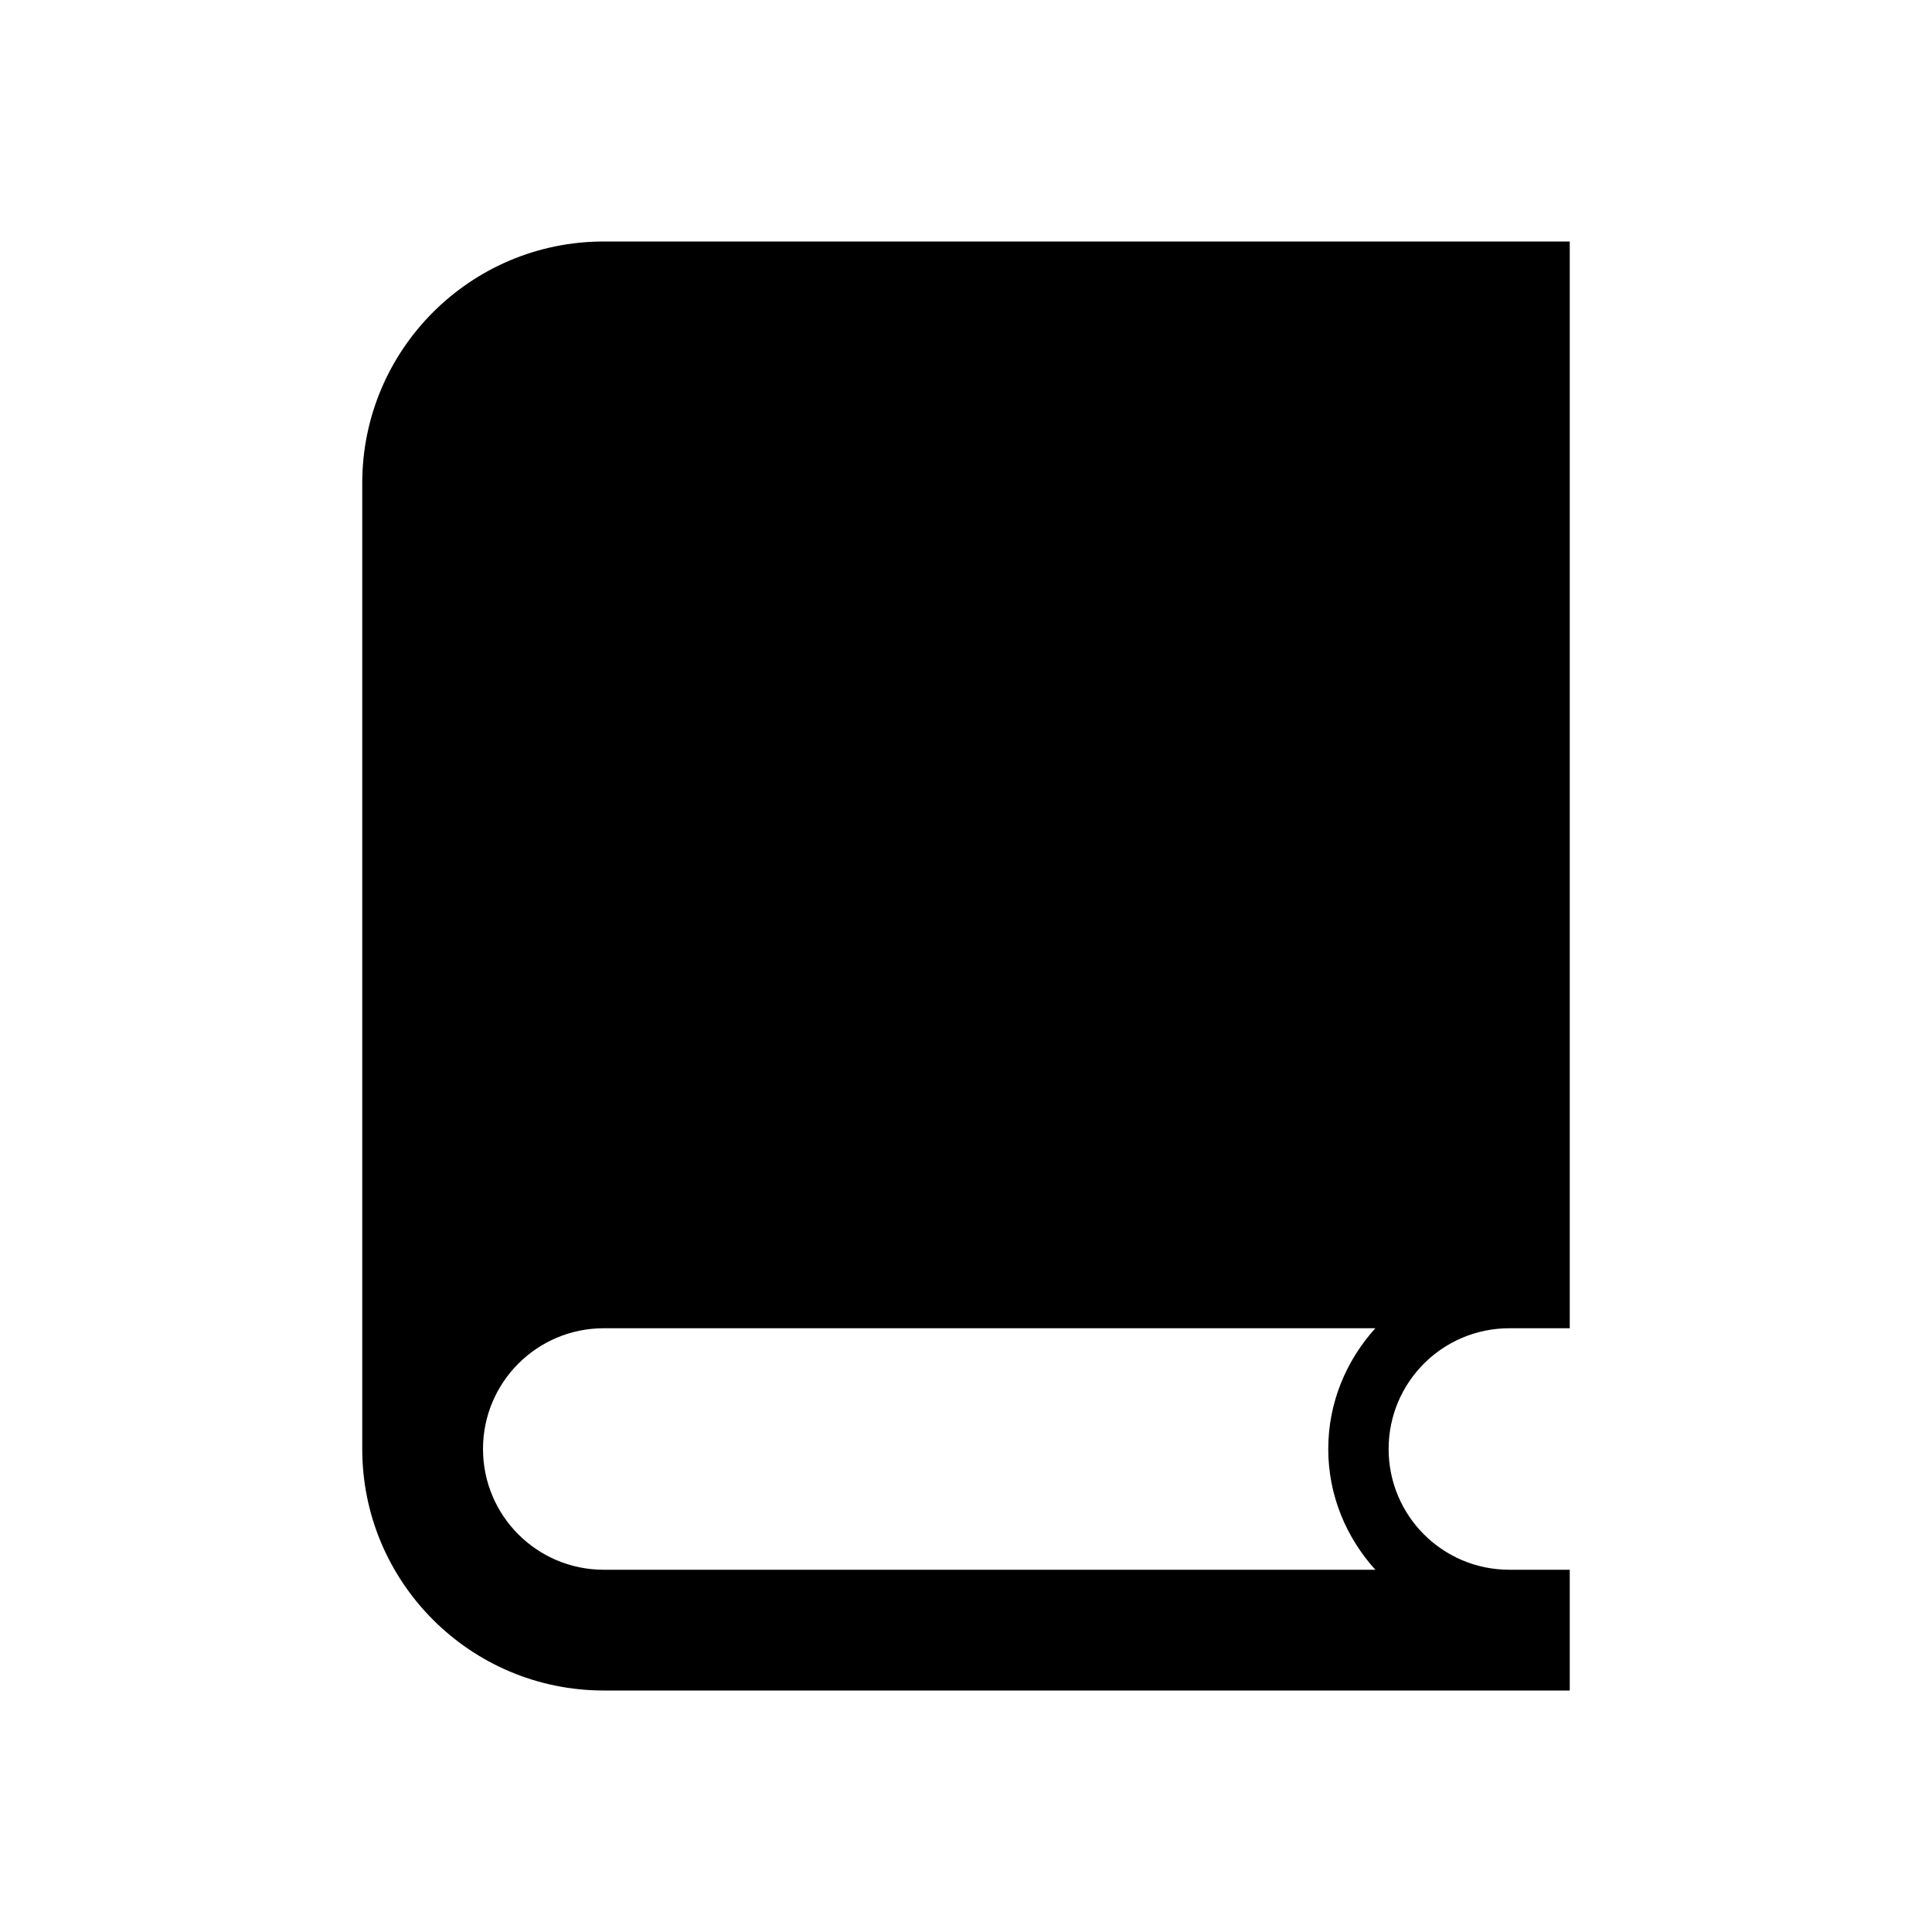 <svg xmlns="http://www.w3.org/2000/svg" width="16" height="16" viewBox="0 0 16 16"><rect x="0" fill="none" width="16" height="16"/><g><path d="M12.5 11h.5V2H5c-1.104 0-2 .896-2 2v8c0 1.104.896 2 2 2h8v-1h-.5c-.553 0-1-.447-1-1s.447-1 1-1zM5 13c-.552 0-1-.447-1-1s.448-1 1-1h6.39c-.24.266-.39.614-.39 1s.15.734.39 1H5z"/></g></svg>